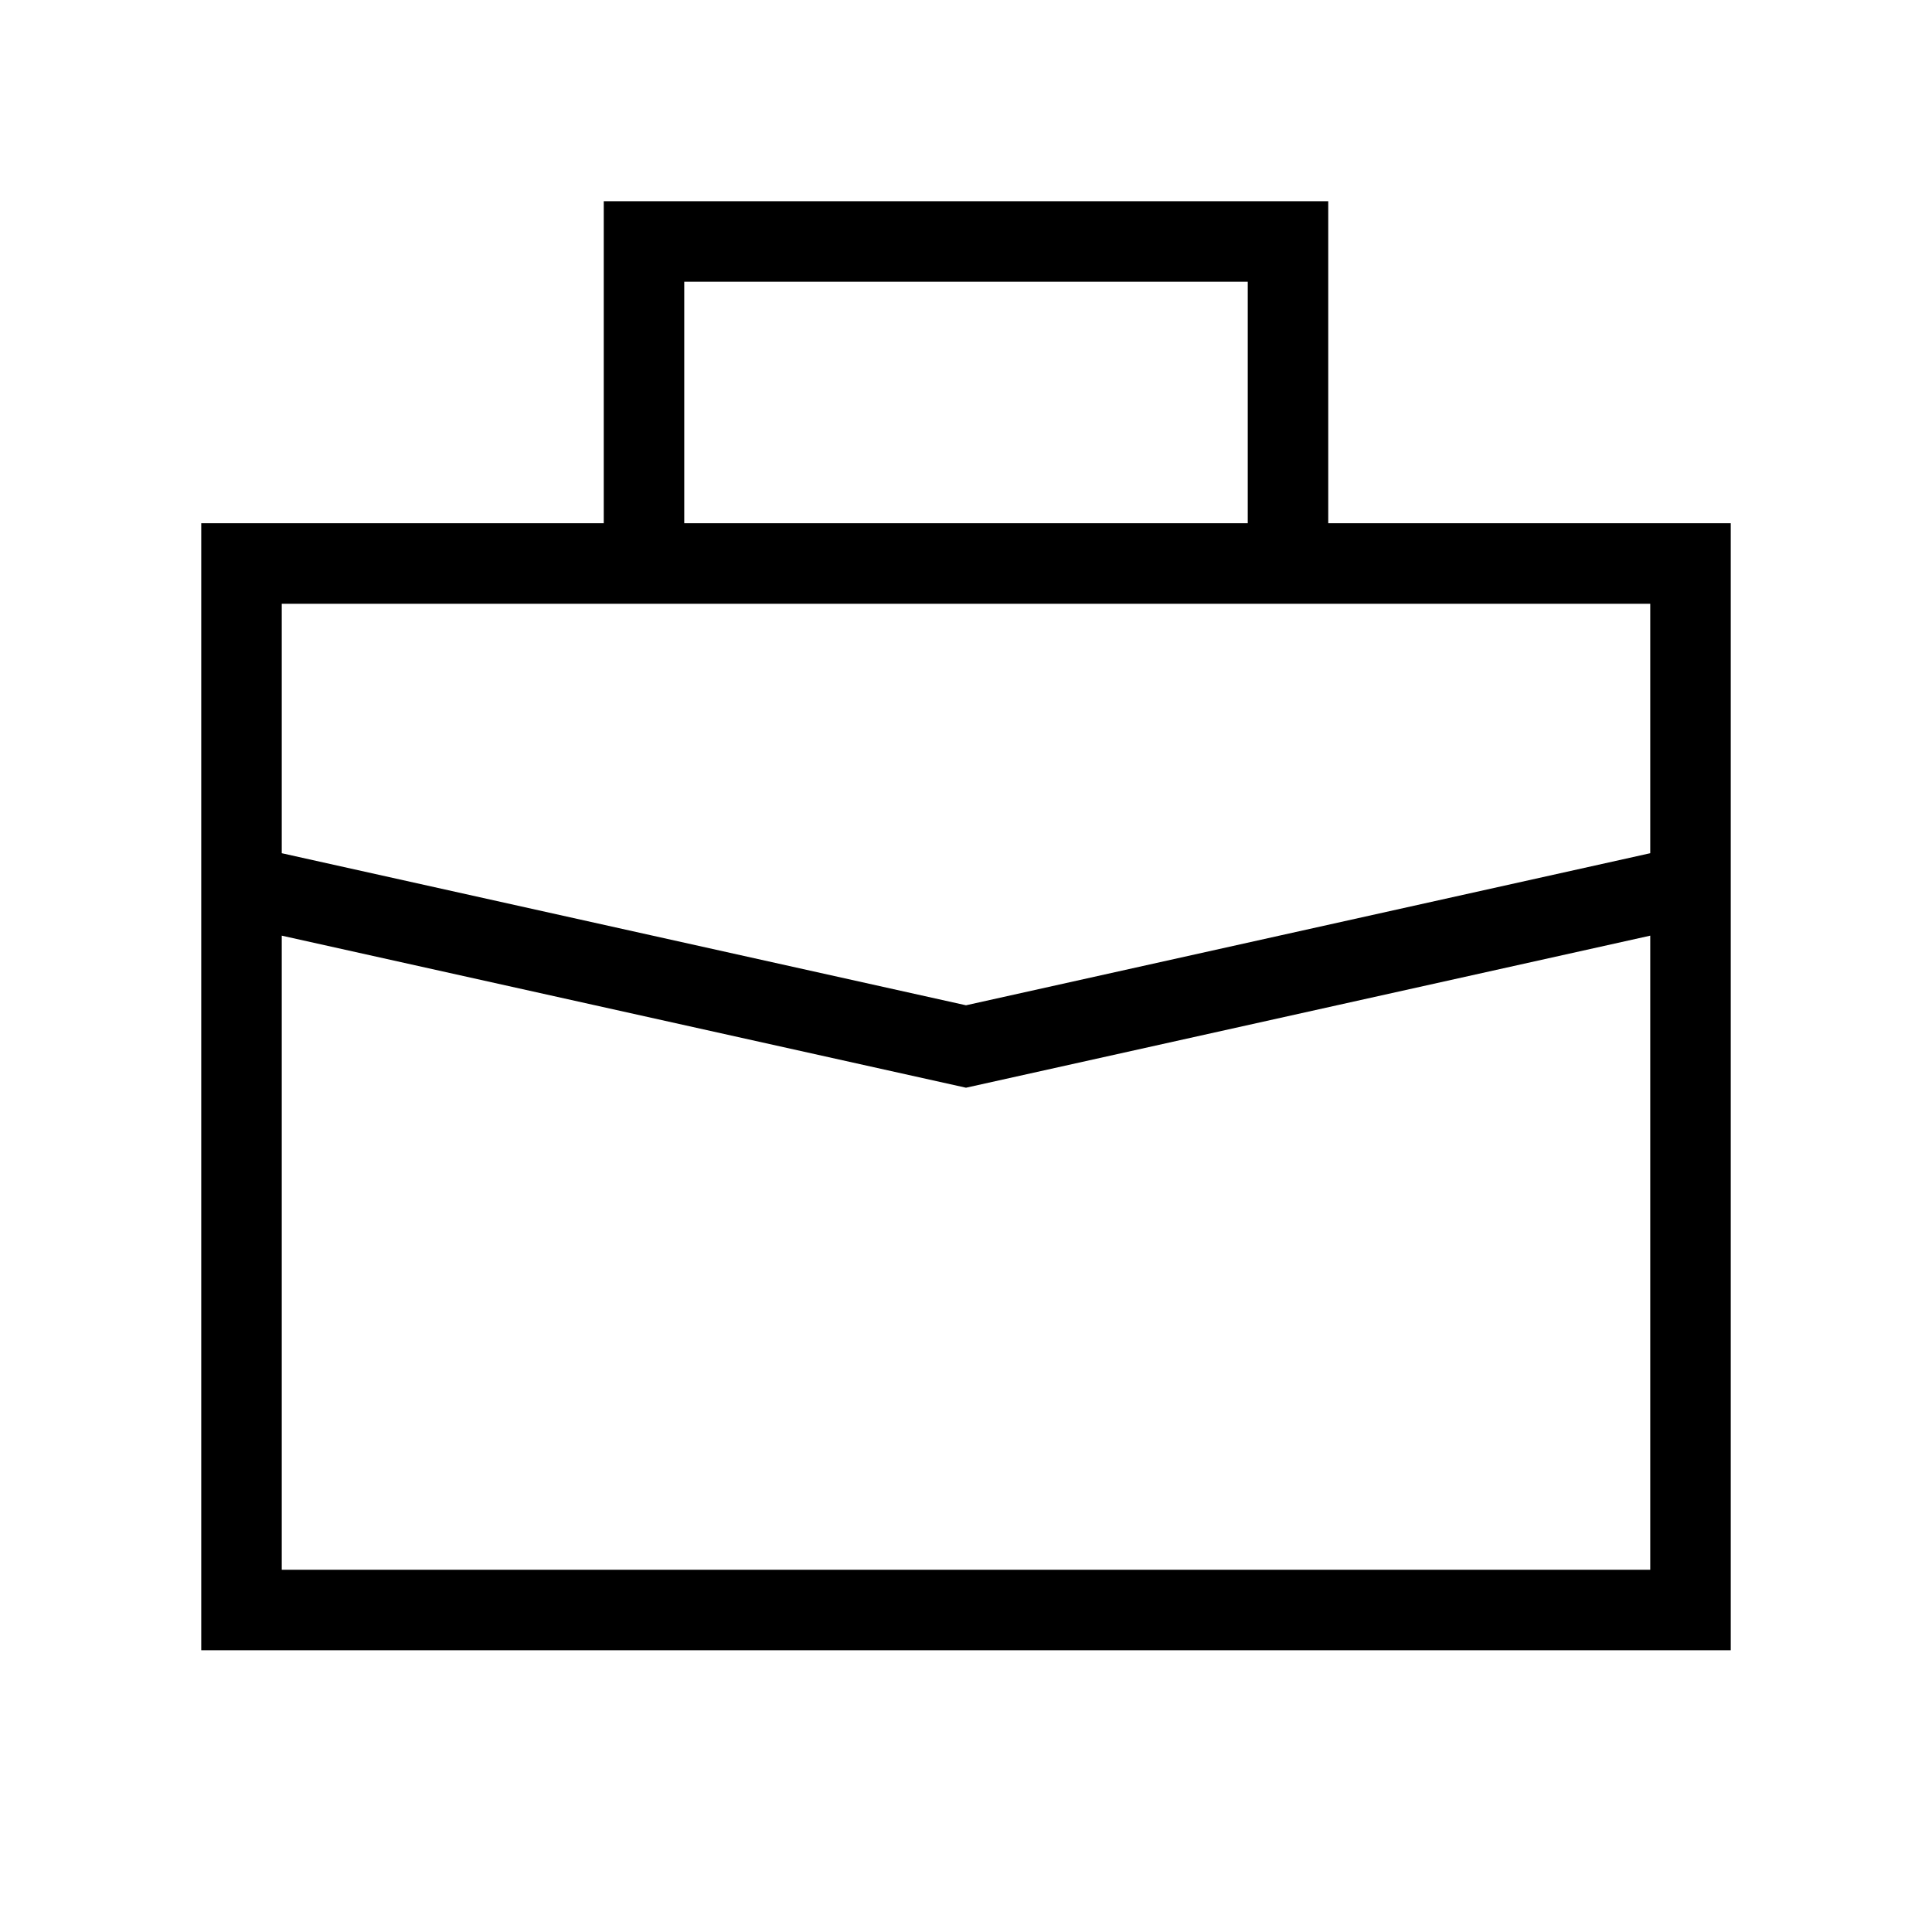 <svg width="24" height="24" viewBox="0 0 24 24" fill="none" xmlns="http://www.w3.org/2000/svg">
<path fill-rule="evenodd" clip-rule="evenodd" d="M7.5 2.5H16.5V6.5H21.5V20.5H2.5V6.5H7.5V2.5ZM8.5 6.5H15.5V3.5H8.5V6.5ZM3.5 11.623V19.5H20.5V11.623L12 13.512L3.5 11.623ZM20.5 10.599V7.5H3.5V10.599L12 12.488L20.5 10.599Z" fill="black"/>
</svg>
